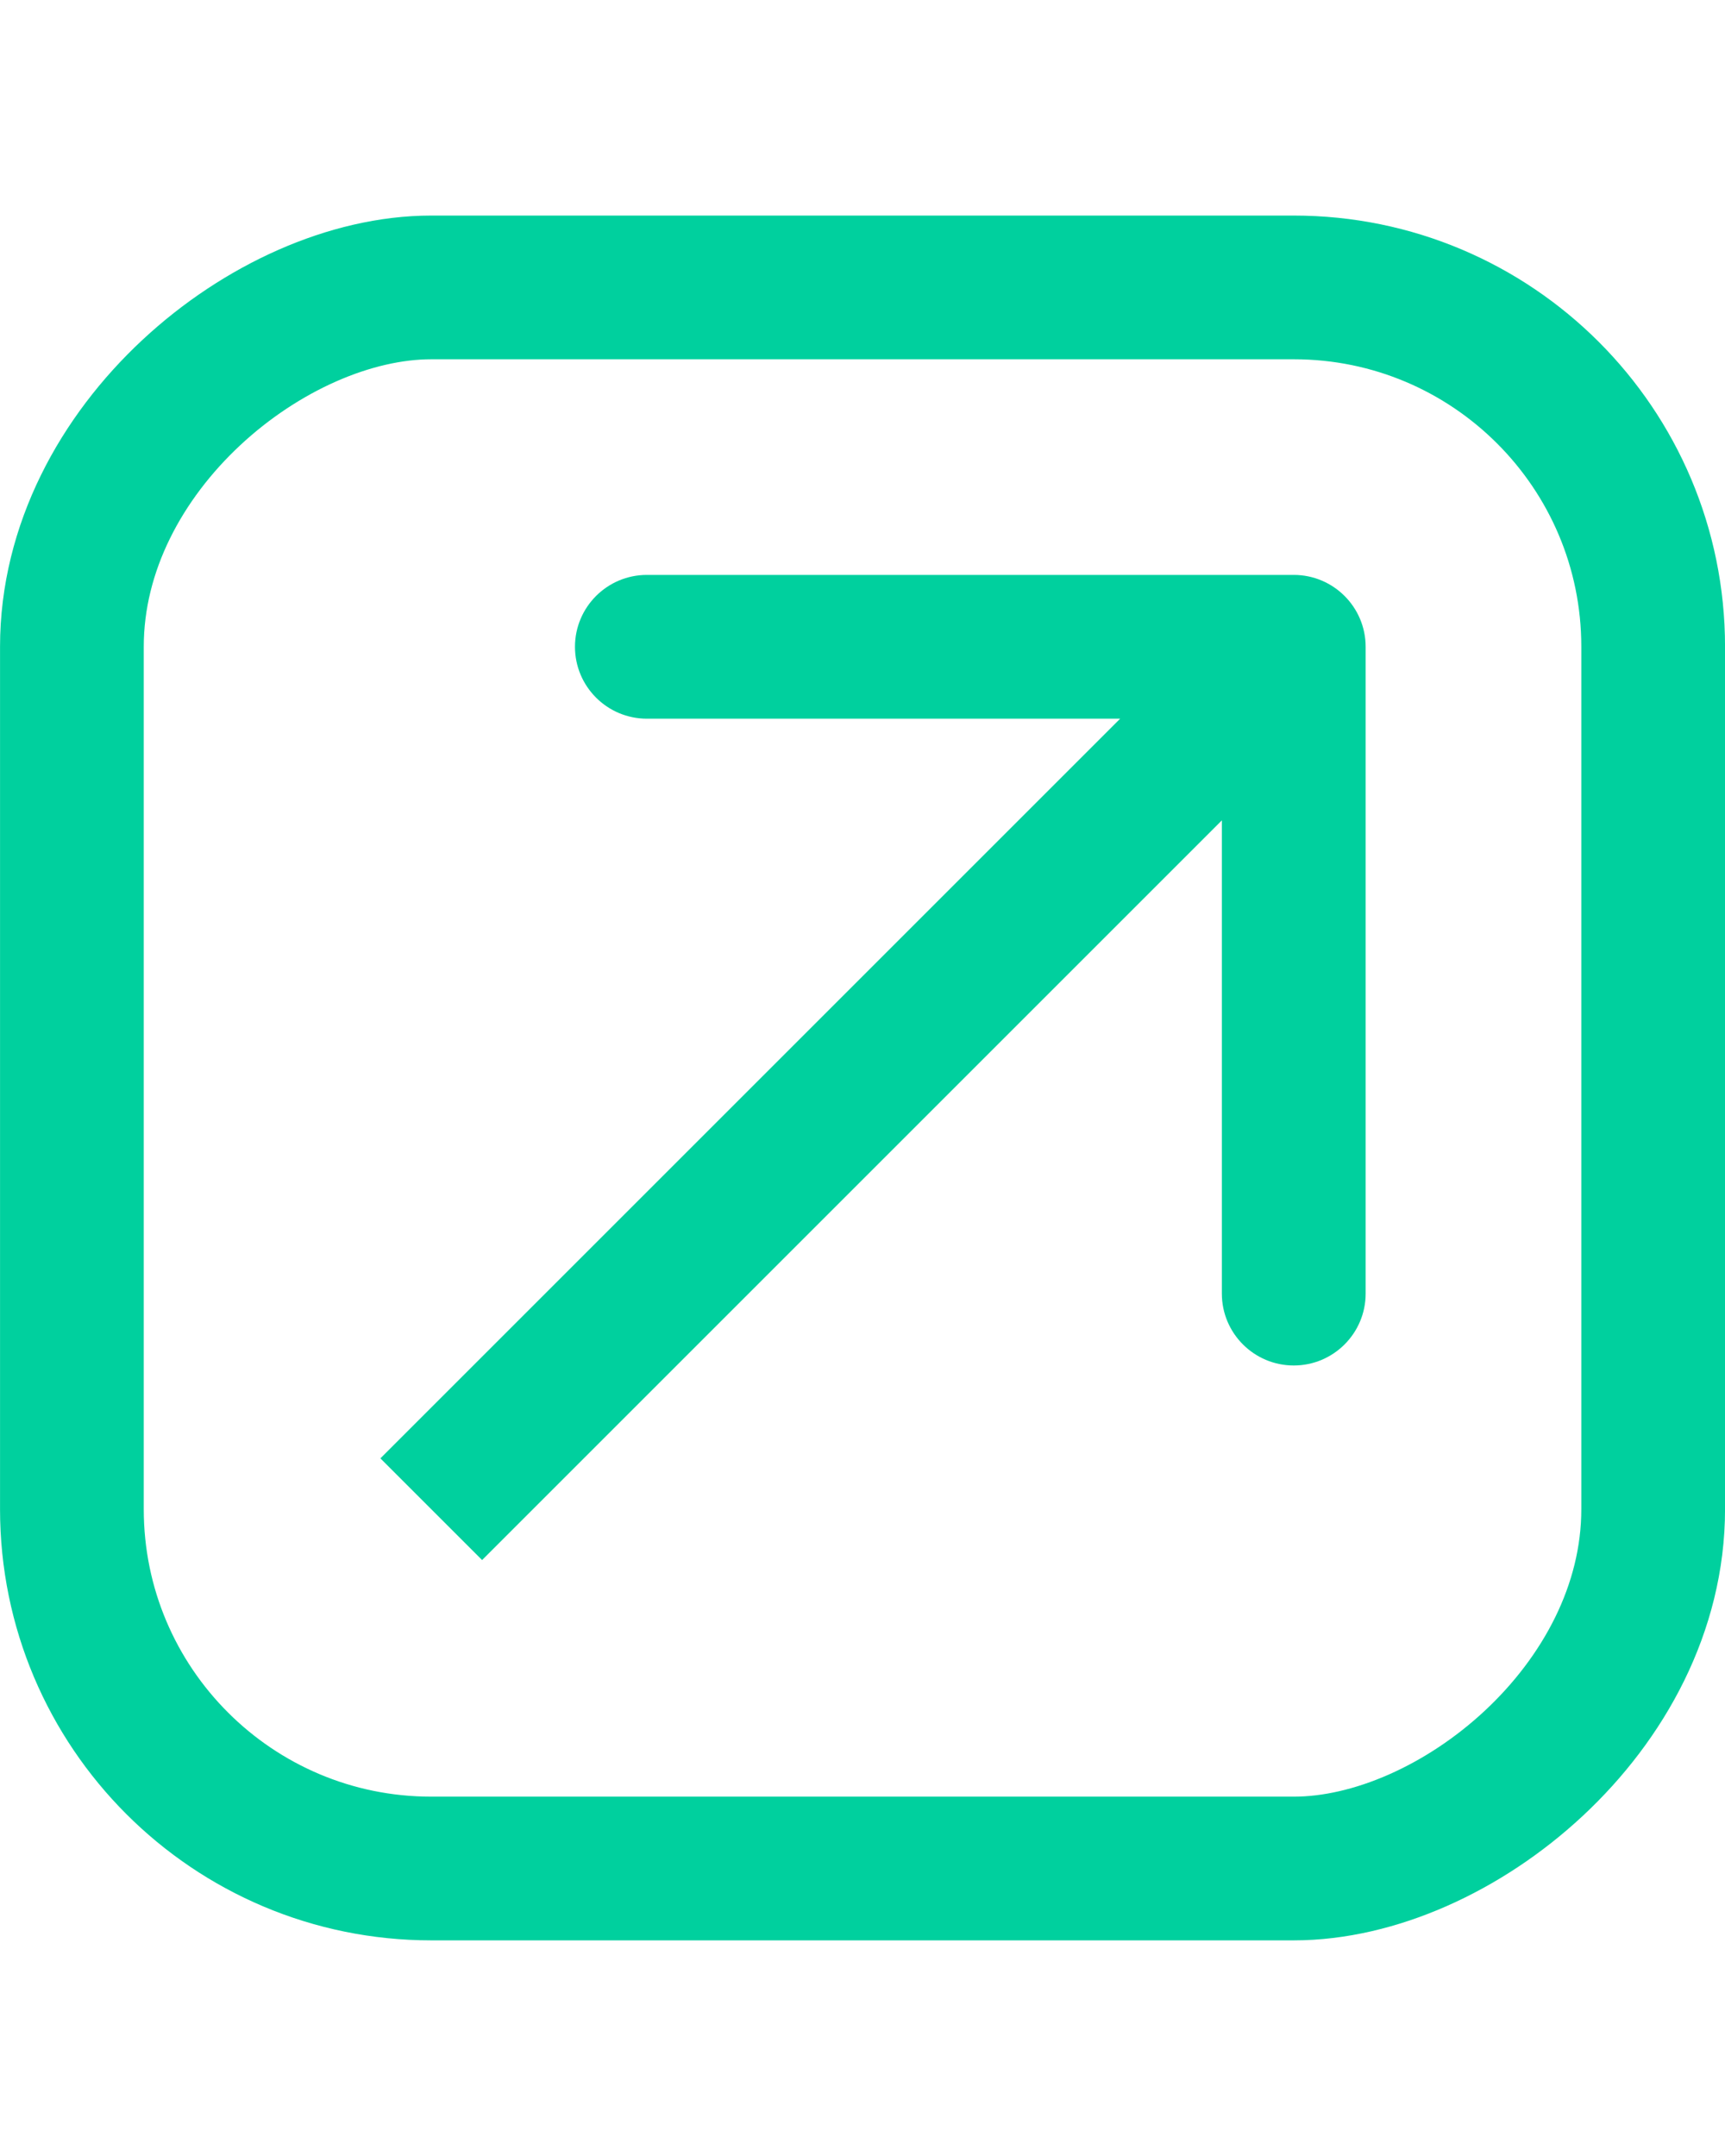<svg width="20" height="25" viewBox="0 0 25 25" fill="none" xmlns="http://www.w3.org/2000/svg">
<rect x="1.042" y="23.958" width="22.917" height="22.917" rx="5.208" transform="rotate(-90 1.042 23.958)" stroke="#00D09E" stroke-width="2.083"/>
<path d="M19.792 6.25C19.792 5.675 19.325 5.208 18.75 5.208L9.375 5.208C8.8 5.208 8.333 5.675 8.333 6.25C8.333 6.825 8.8 7.292 9.375 7.292L17.708 7.292L17.708 15.625C17.708 16.2 18.175 16.667 18.75 16.667C19.325 16.667 19.792 16.2 19.792 15.625L19.792 6.25ZM6.987 19.487L19.487 6.987L18.013 5.513L5.513 18.013L6.987 19.487Z" fill="#00D09E"/>
</svg>

